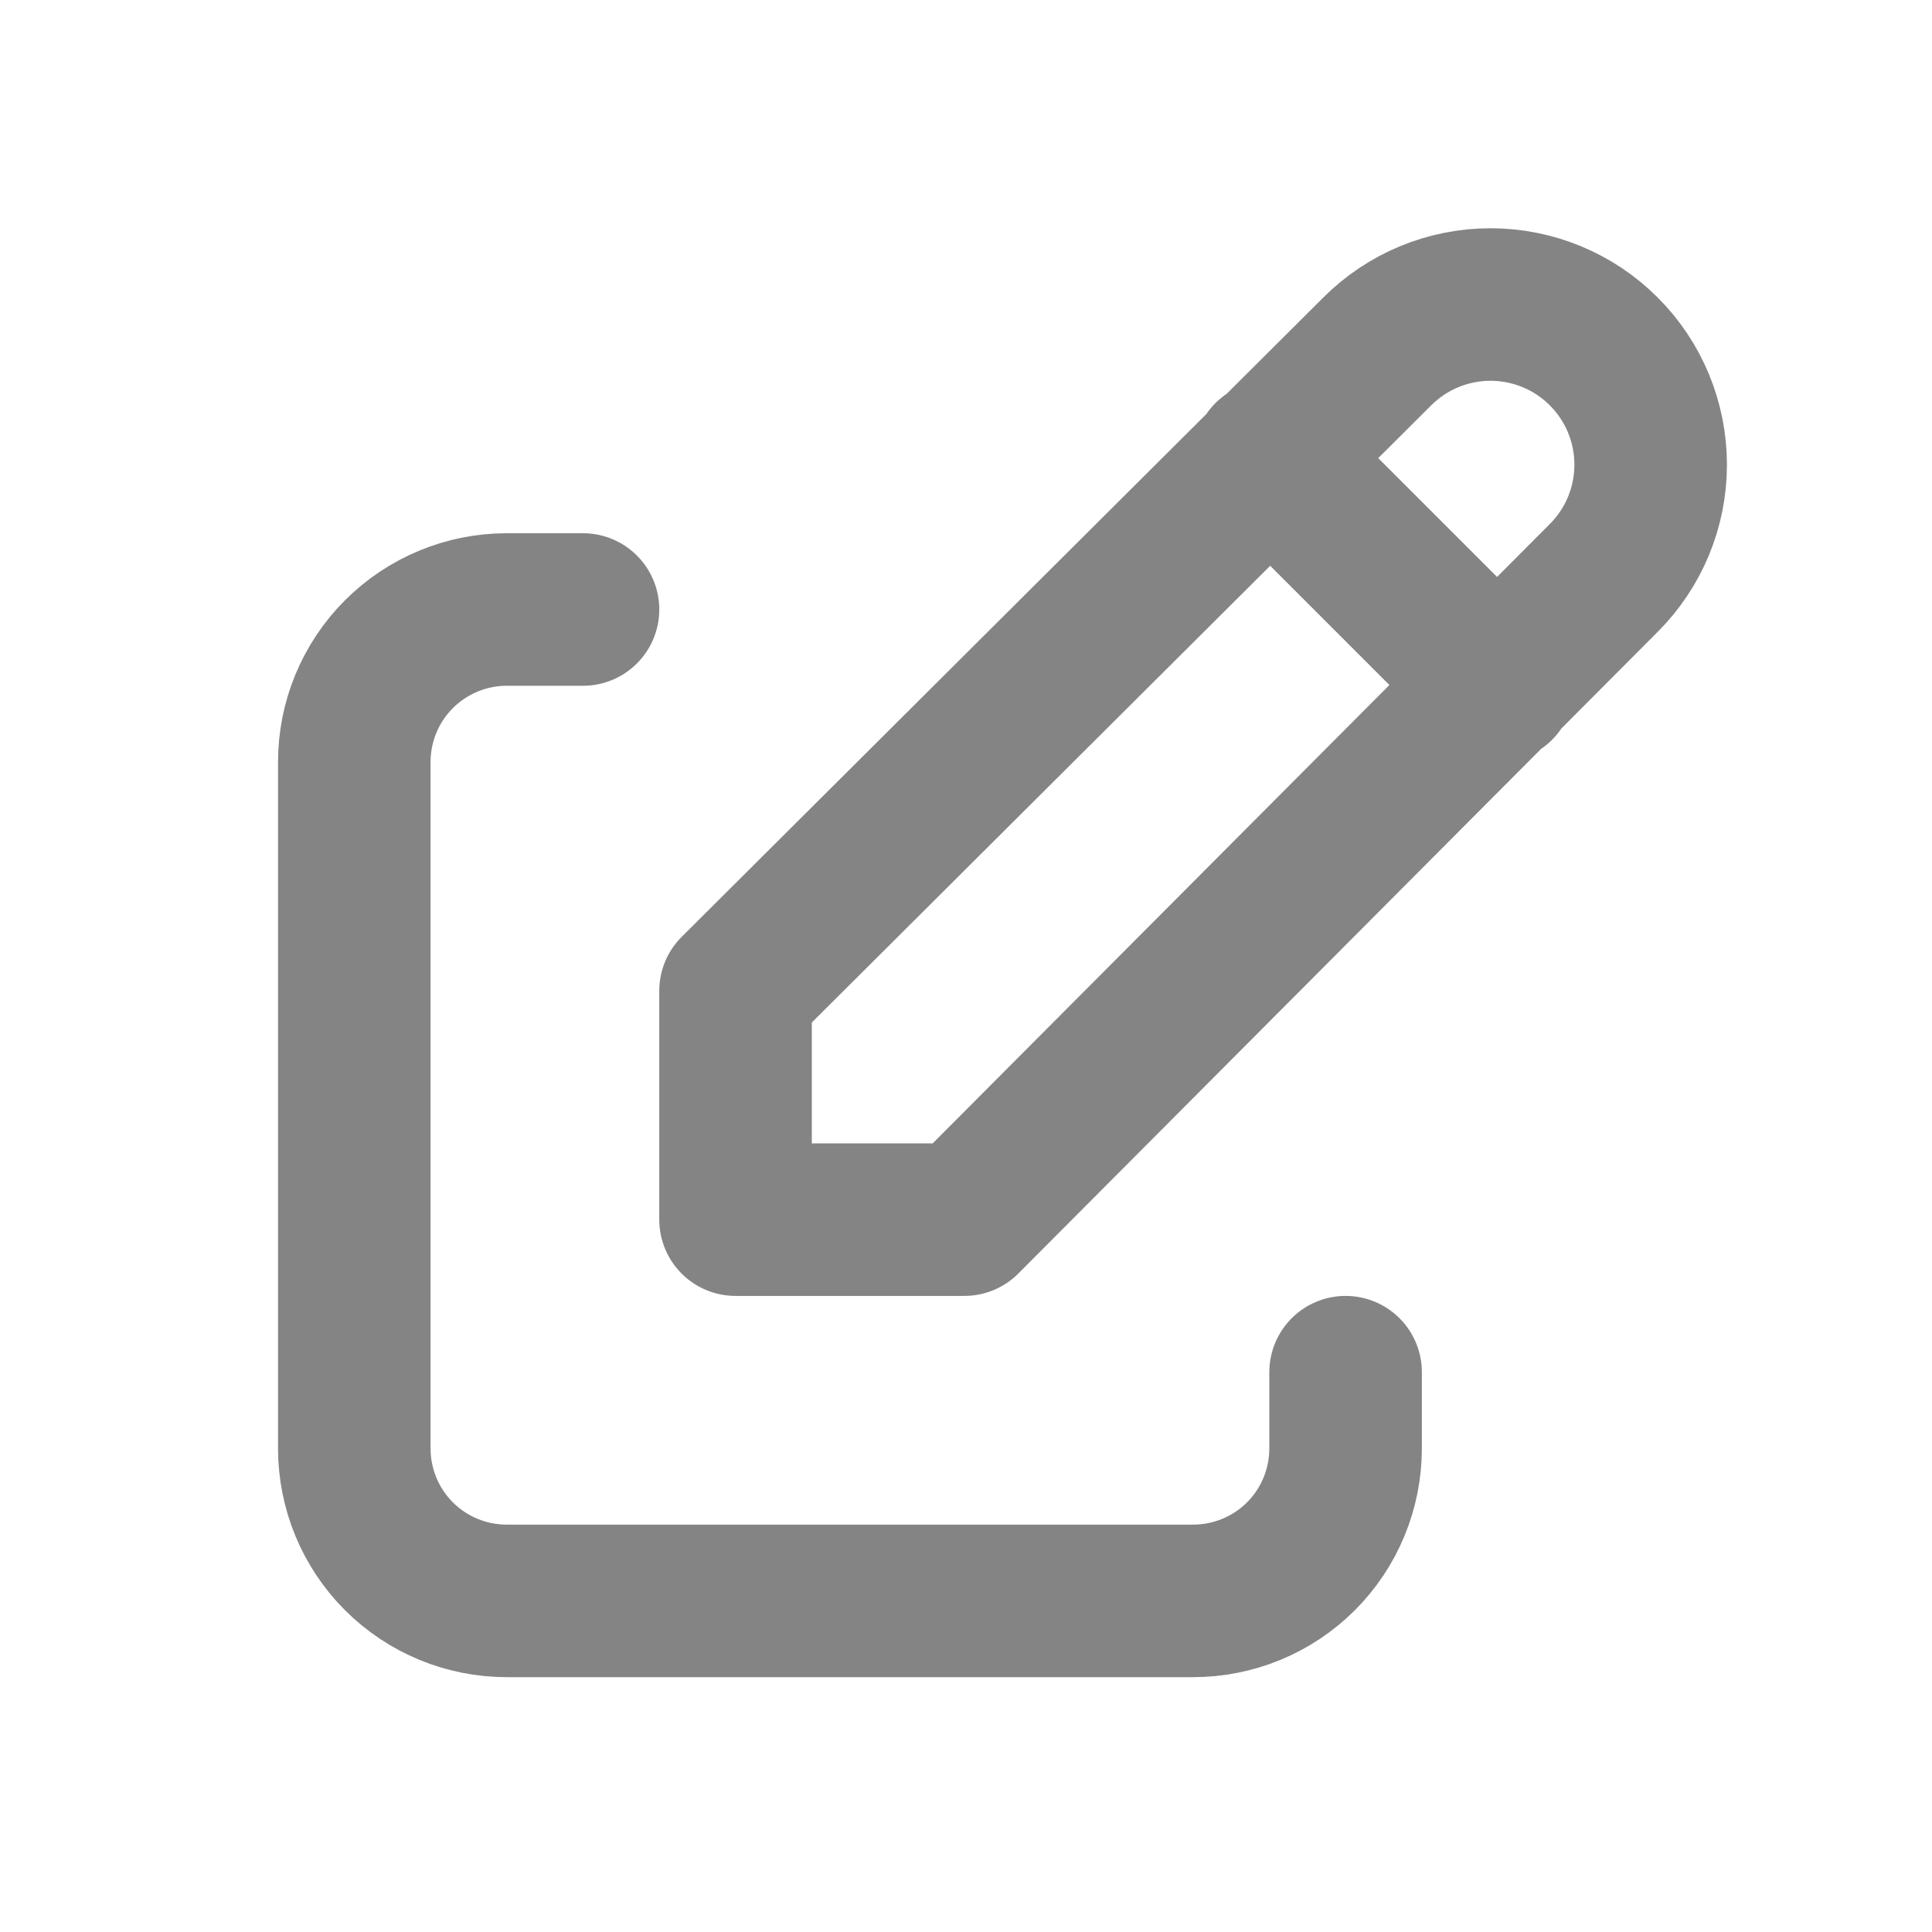 <svg width="21" height="21" viewBox="0 0 21 21" fill="none" xmlns="http://www.w3.org/2000/svg">
<g id="tabler:edit">
<g id="Group">
<path id="Vector" d="M6.337 6.625H5.508C5.069 6.625 4.647 6.8 4.336 7.111C4.025 7.422 3.851 7.844 3.851 8.283V15.743C3.851 16.183 4.025 16.605 4.336 16.916C4.647 17.227 5.069 17.401 5.508 17.401H12.969C13.408 17.401 13.83 17.227 14.141 16.916C14.452 16.605 14.626 16.183 14.626 15.743V14.915" stroke="#848484" stroke-width="1.658" stroke-linecap="round" stroke-linejoin="round"/>
<path id="Vector_2" d="M13.797 4.968L16.284 7.455M17.432 6.282C17.759 5.955 17.942 5.513 17.942 5.051C17.942 4.589 17.759 4.146 17.432 3.82C17.106 3.493 16.663 3.31 16.201 3.31C15.739 3.31 15.297 3.493 14.97 3.82L7.995 10.77V13.257H10.482L17.432 6.282Z" stroke="#848484" stroke-width="1.658" stroke-linecap="round" stroke-linejoin="round"/>
</g>
</g>
</svg>
